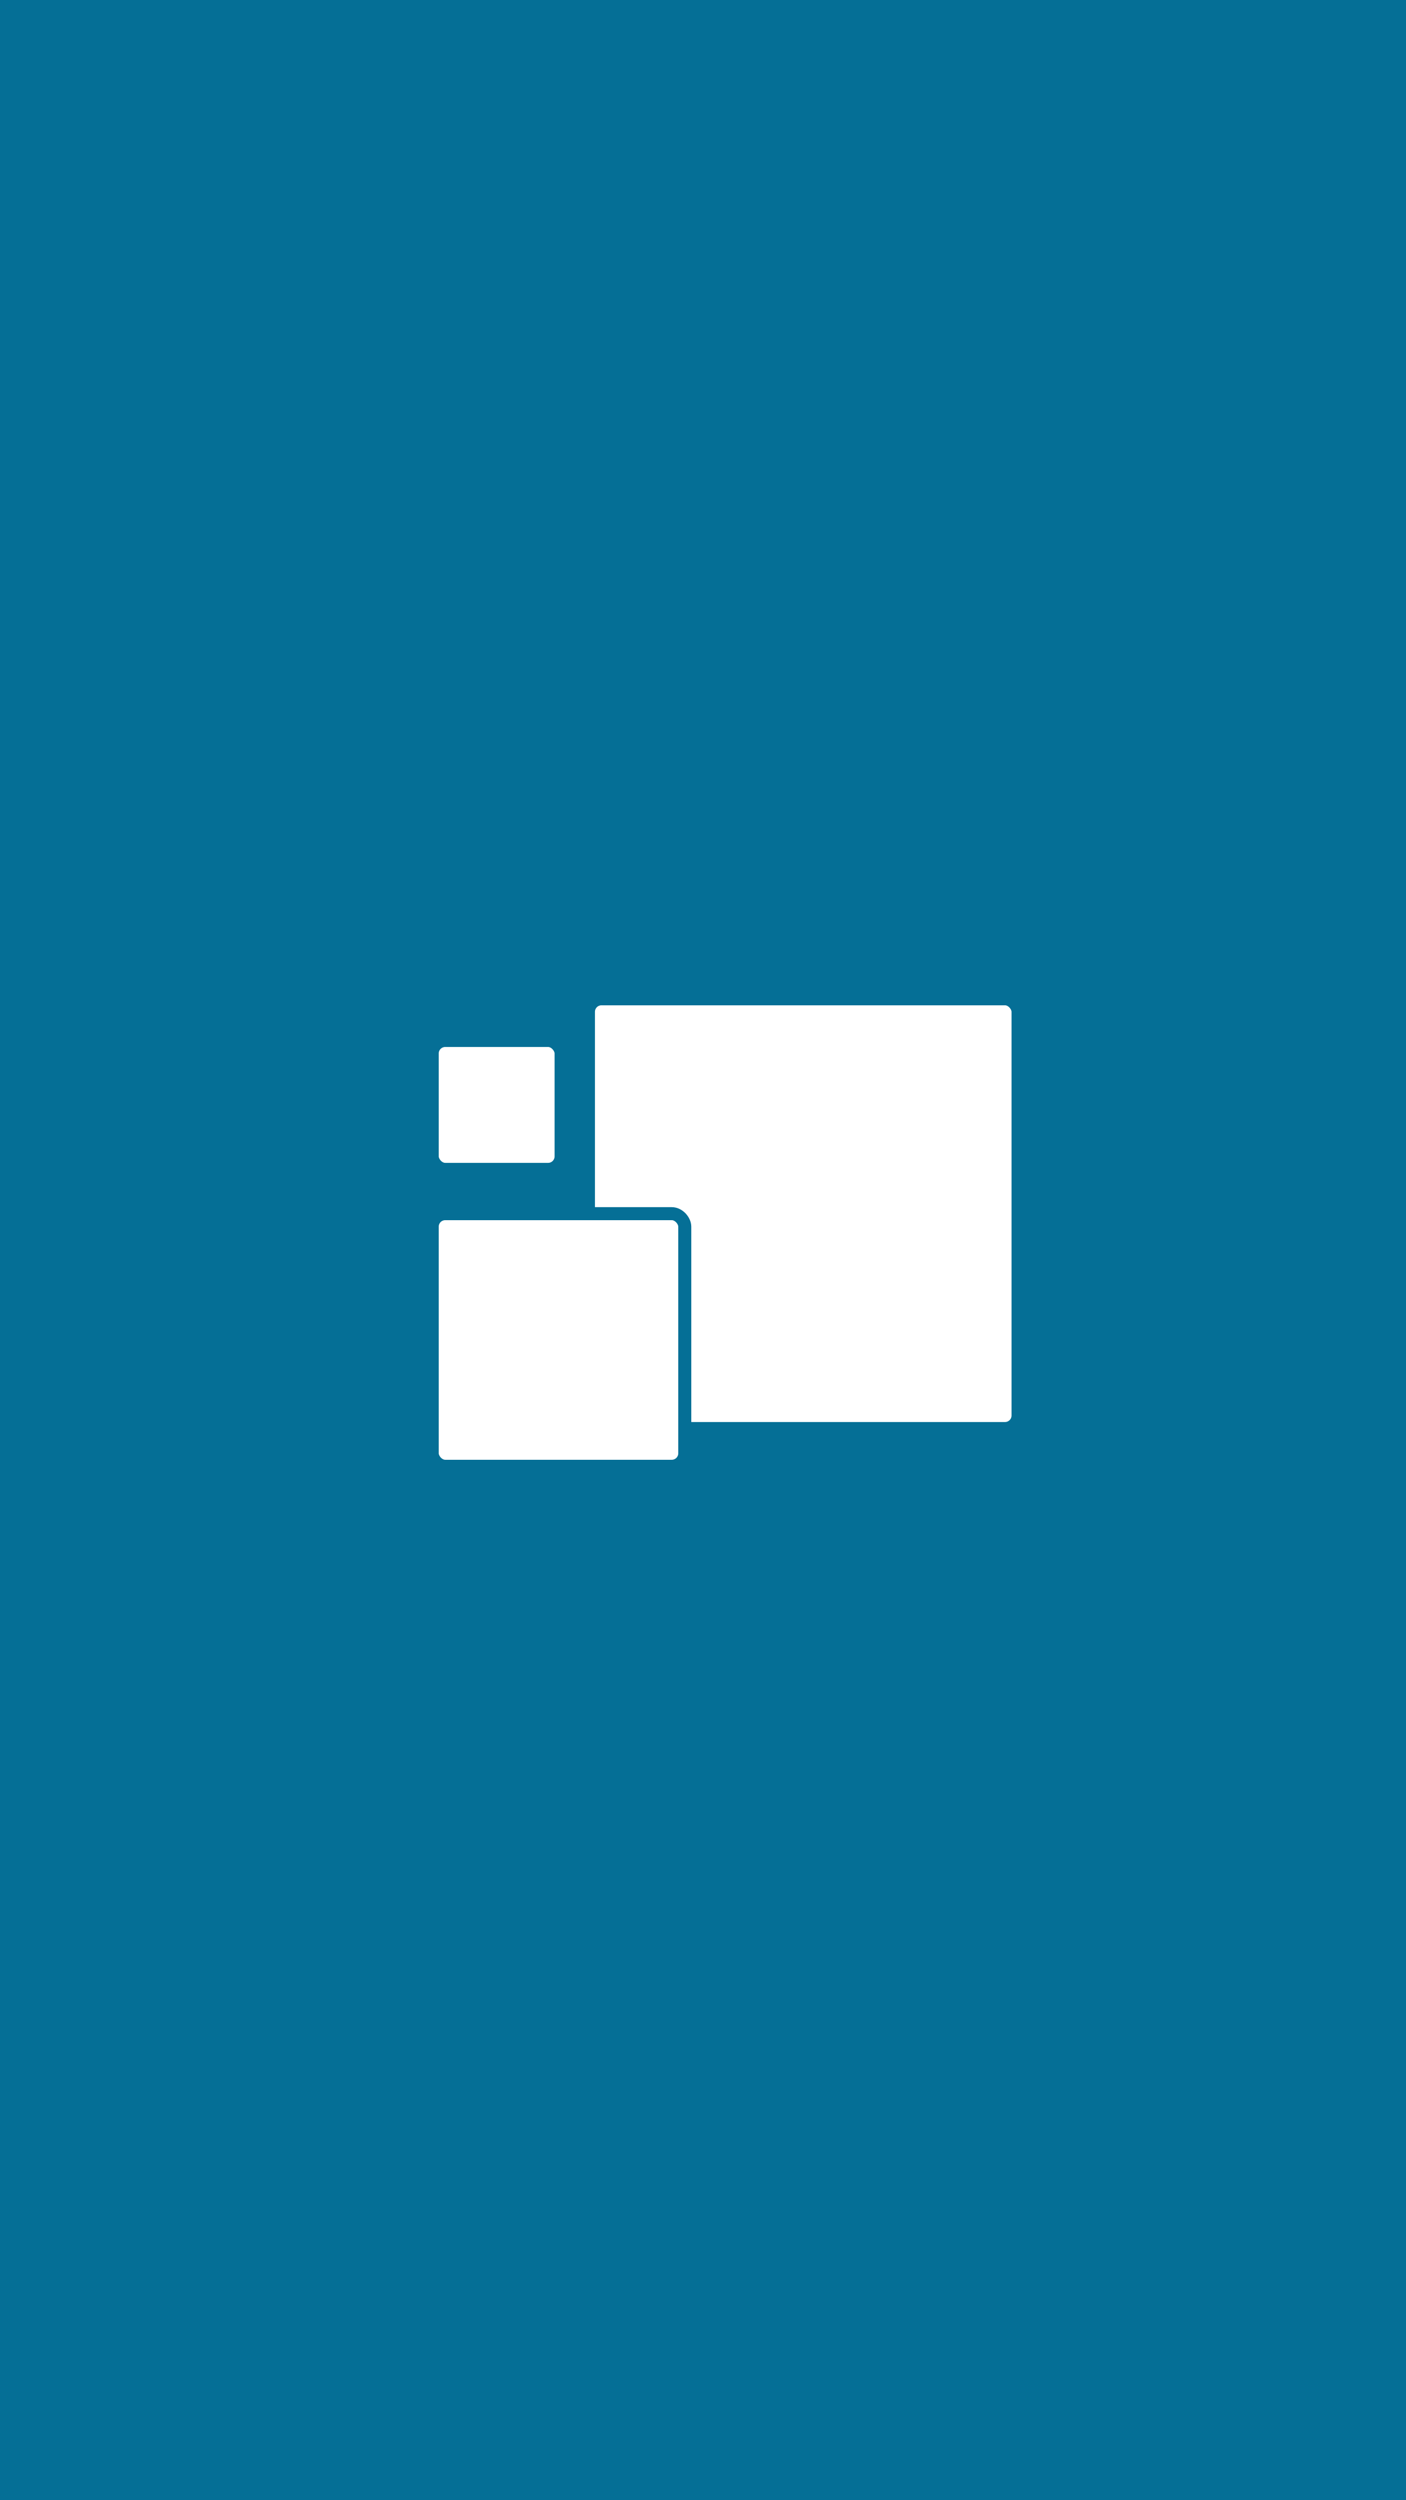 <svg id="Capa_1" data-name="Capa 1" xmlns="http://www.w3.org/2000/svg" viewBox="0 0 1080 1920"><defs><style>.cls-1{fill:#056f96;}.cls-02{fill:#fff;stroke:#056f96;stroke-miterlimit:10;stroke-width:10px;}</style></defs><title>Logo-Bblue-2</title><rect class="cls-1" width="1080" height="1920"/><rect class="cls-02" x="332" y="799" width="99" height="99" rx="10" ry="10"/><rect class="cls-02" x="452" y="767" width="330" height="330" rx="10" ry="10"/><rect class="cls-02" x="332" y="932" width="194" height="194" rx="10" ry="10"/></svg>